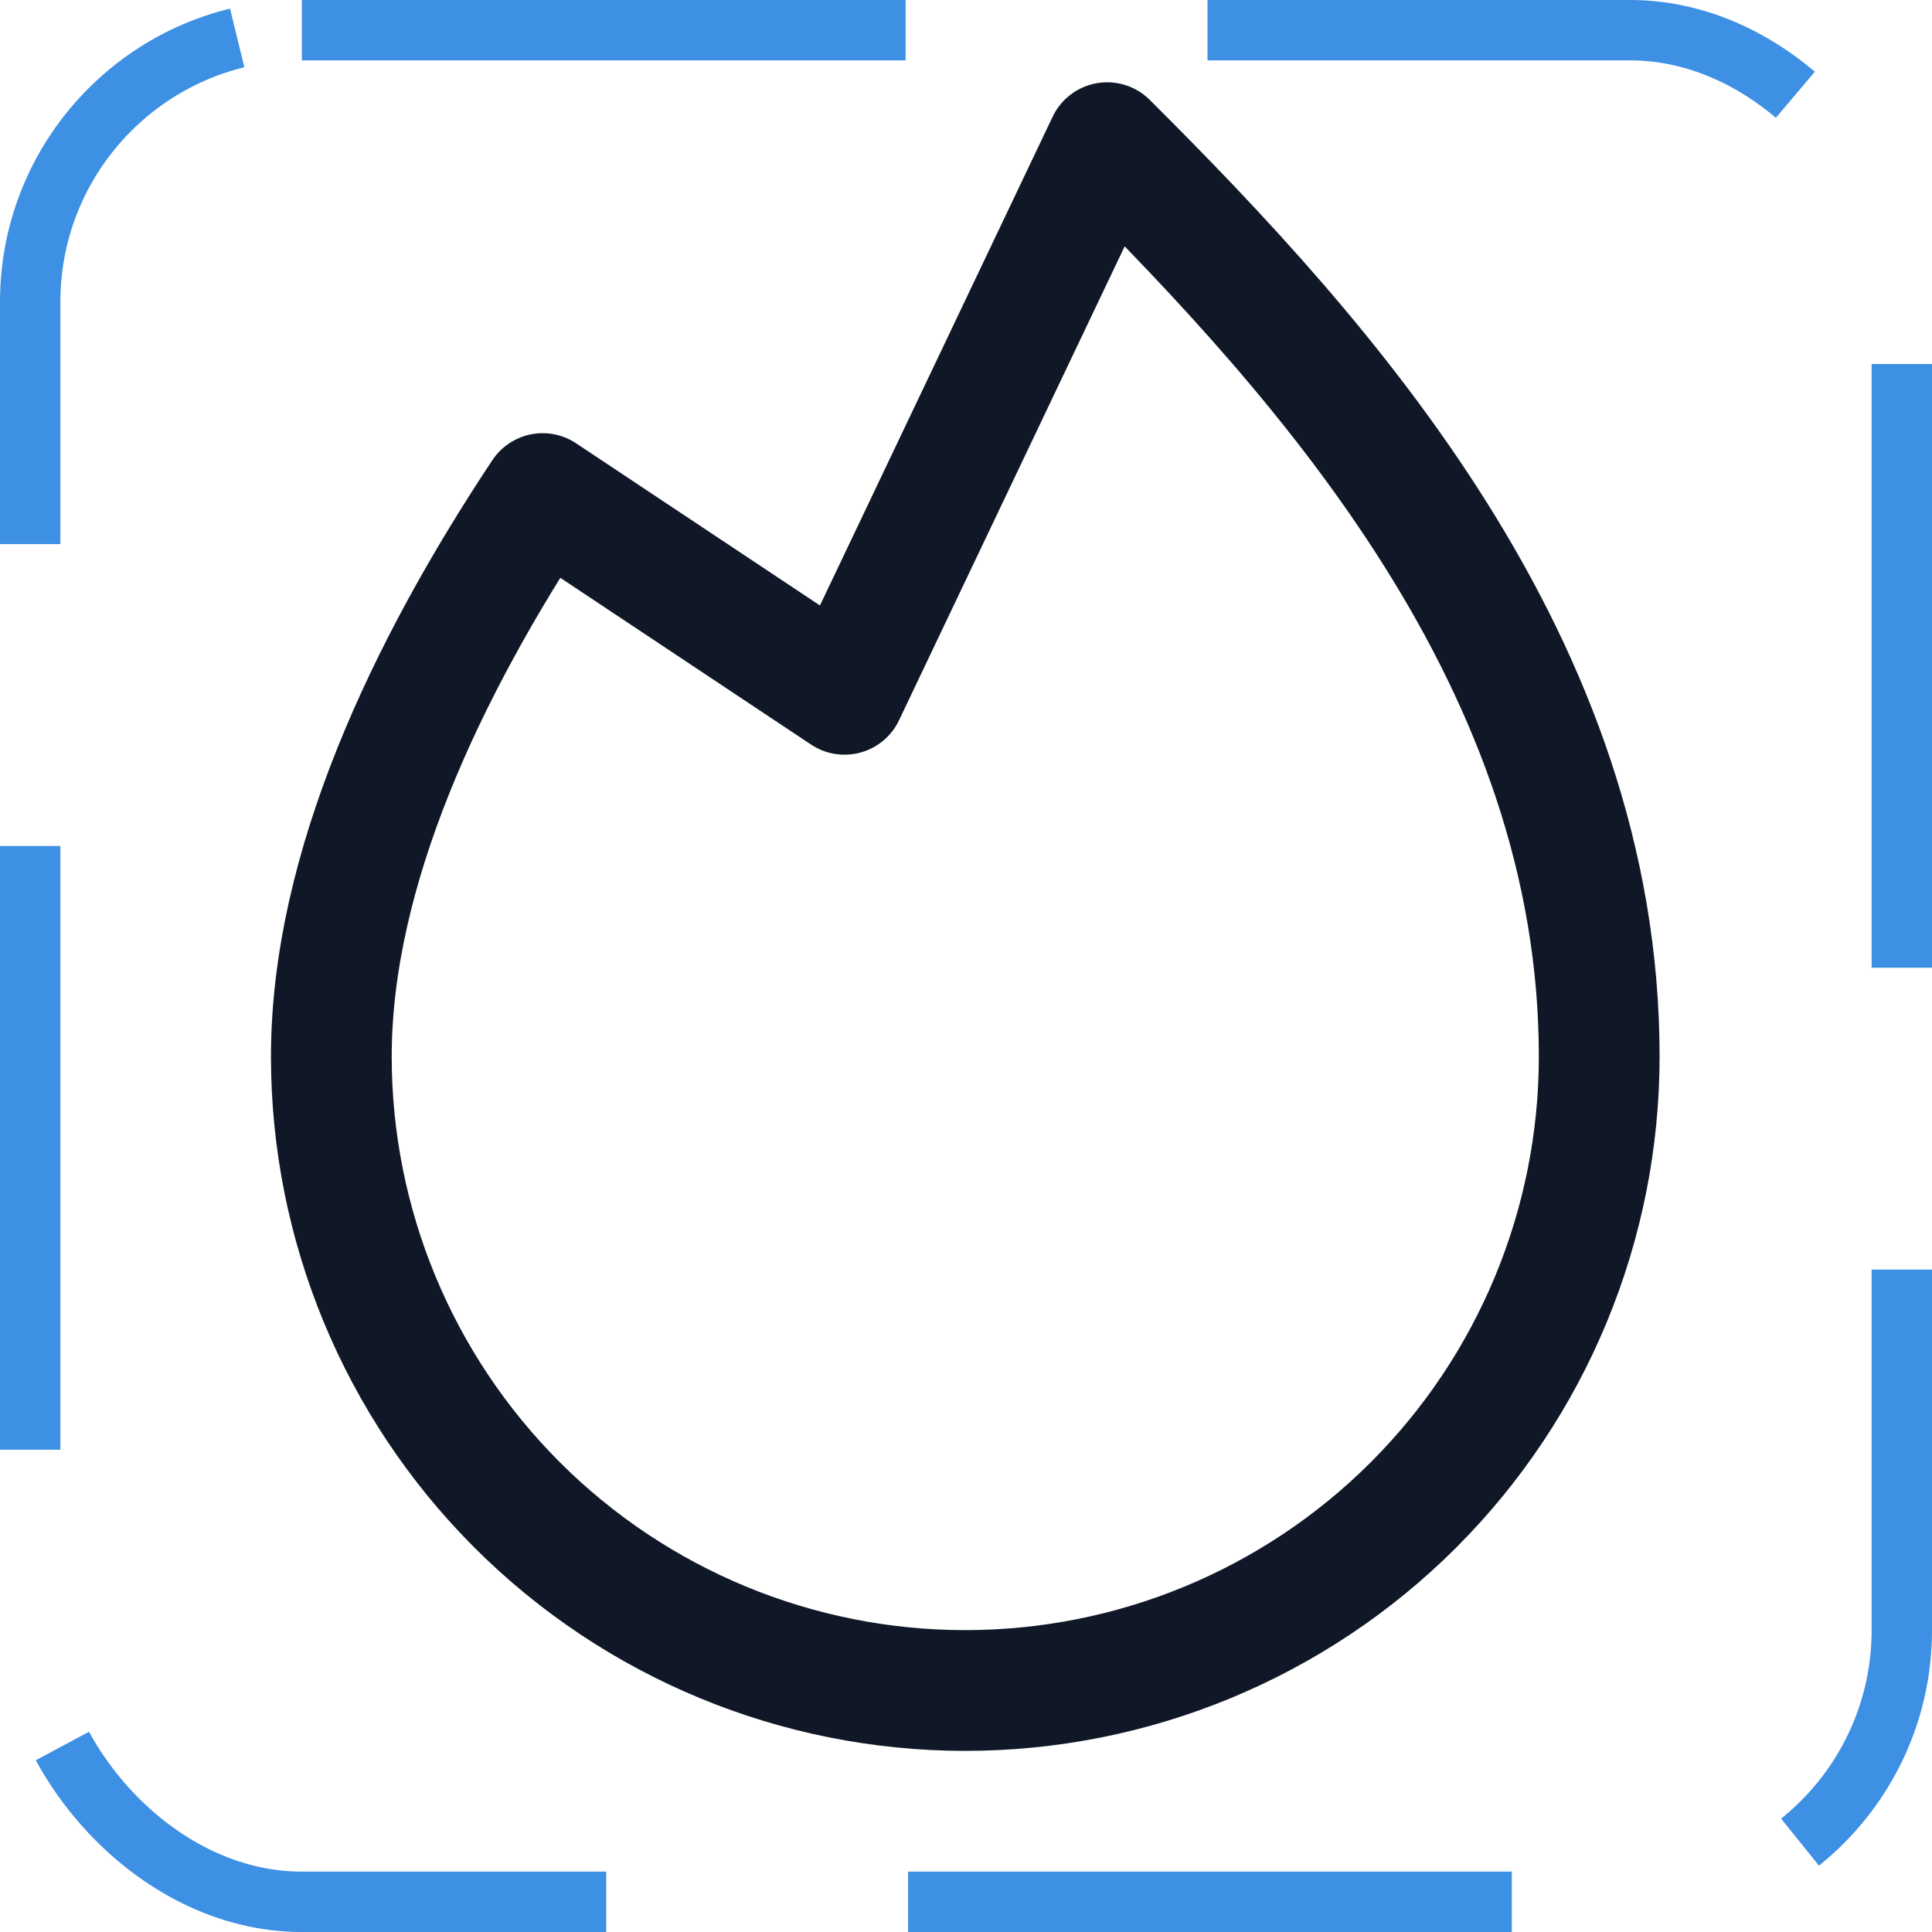 <svg width="32" height="32" viewBox="0 0 32 32" fill="none" xmlns="http://www.w3.org/2000/svg"><g id="Icon-FireSimple"><g clip-path="url(#clip0_13_661)"><g id="size=md (32px)"><g id="FireSimple"><path id="Vector" d="M8.988 8.175C7.063 11.075 5.488 14.4 5.488 17.5C5.488 20.285 6.595 22.956 8.564 24.925C10.533 26.894 13.204 28 15.988 28C18.773 28 21.444 26.894 23.413 24.925C25.382 22.956 26.488 20.285 26.488 17.5C26.488 11 21.988 6 18.338 2.363L13.988 11.5L8.988 8.175Z" stroke="#101828" stroke-width="2" stroke-linecap="round" stroke-linejoin="round"/></g></g></g><rect x="0.5" y="0.5" width="31" height="31" rx="4.5" stroke="#3D90E3" stroke-dasharray="10 5"/></g><defs><clipPath id="clip0_13_661"><rect width="32" height="32" rx="5" fill="white"/></clipPath></defs></svg>